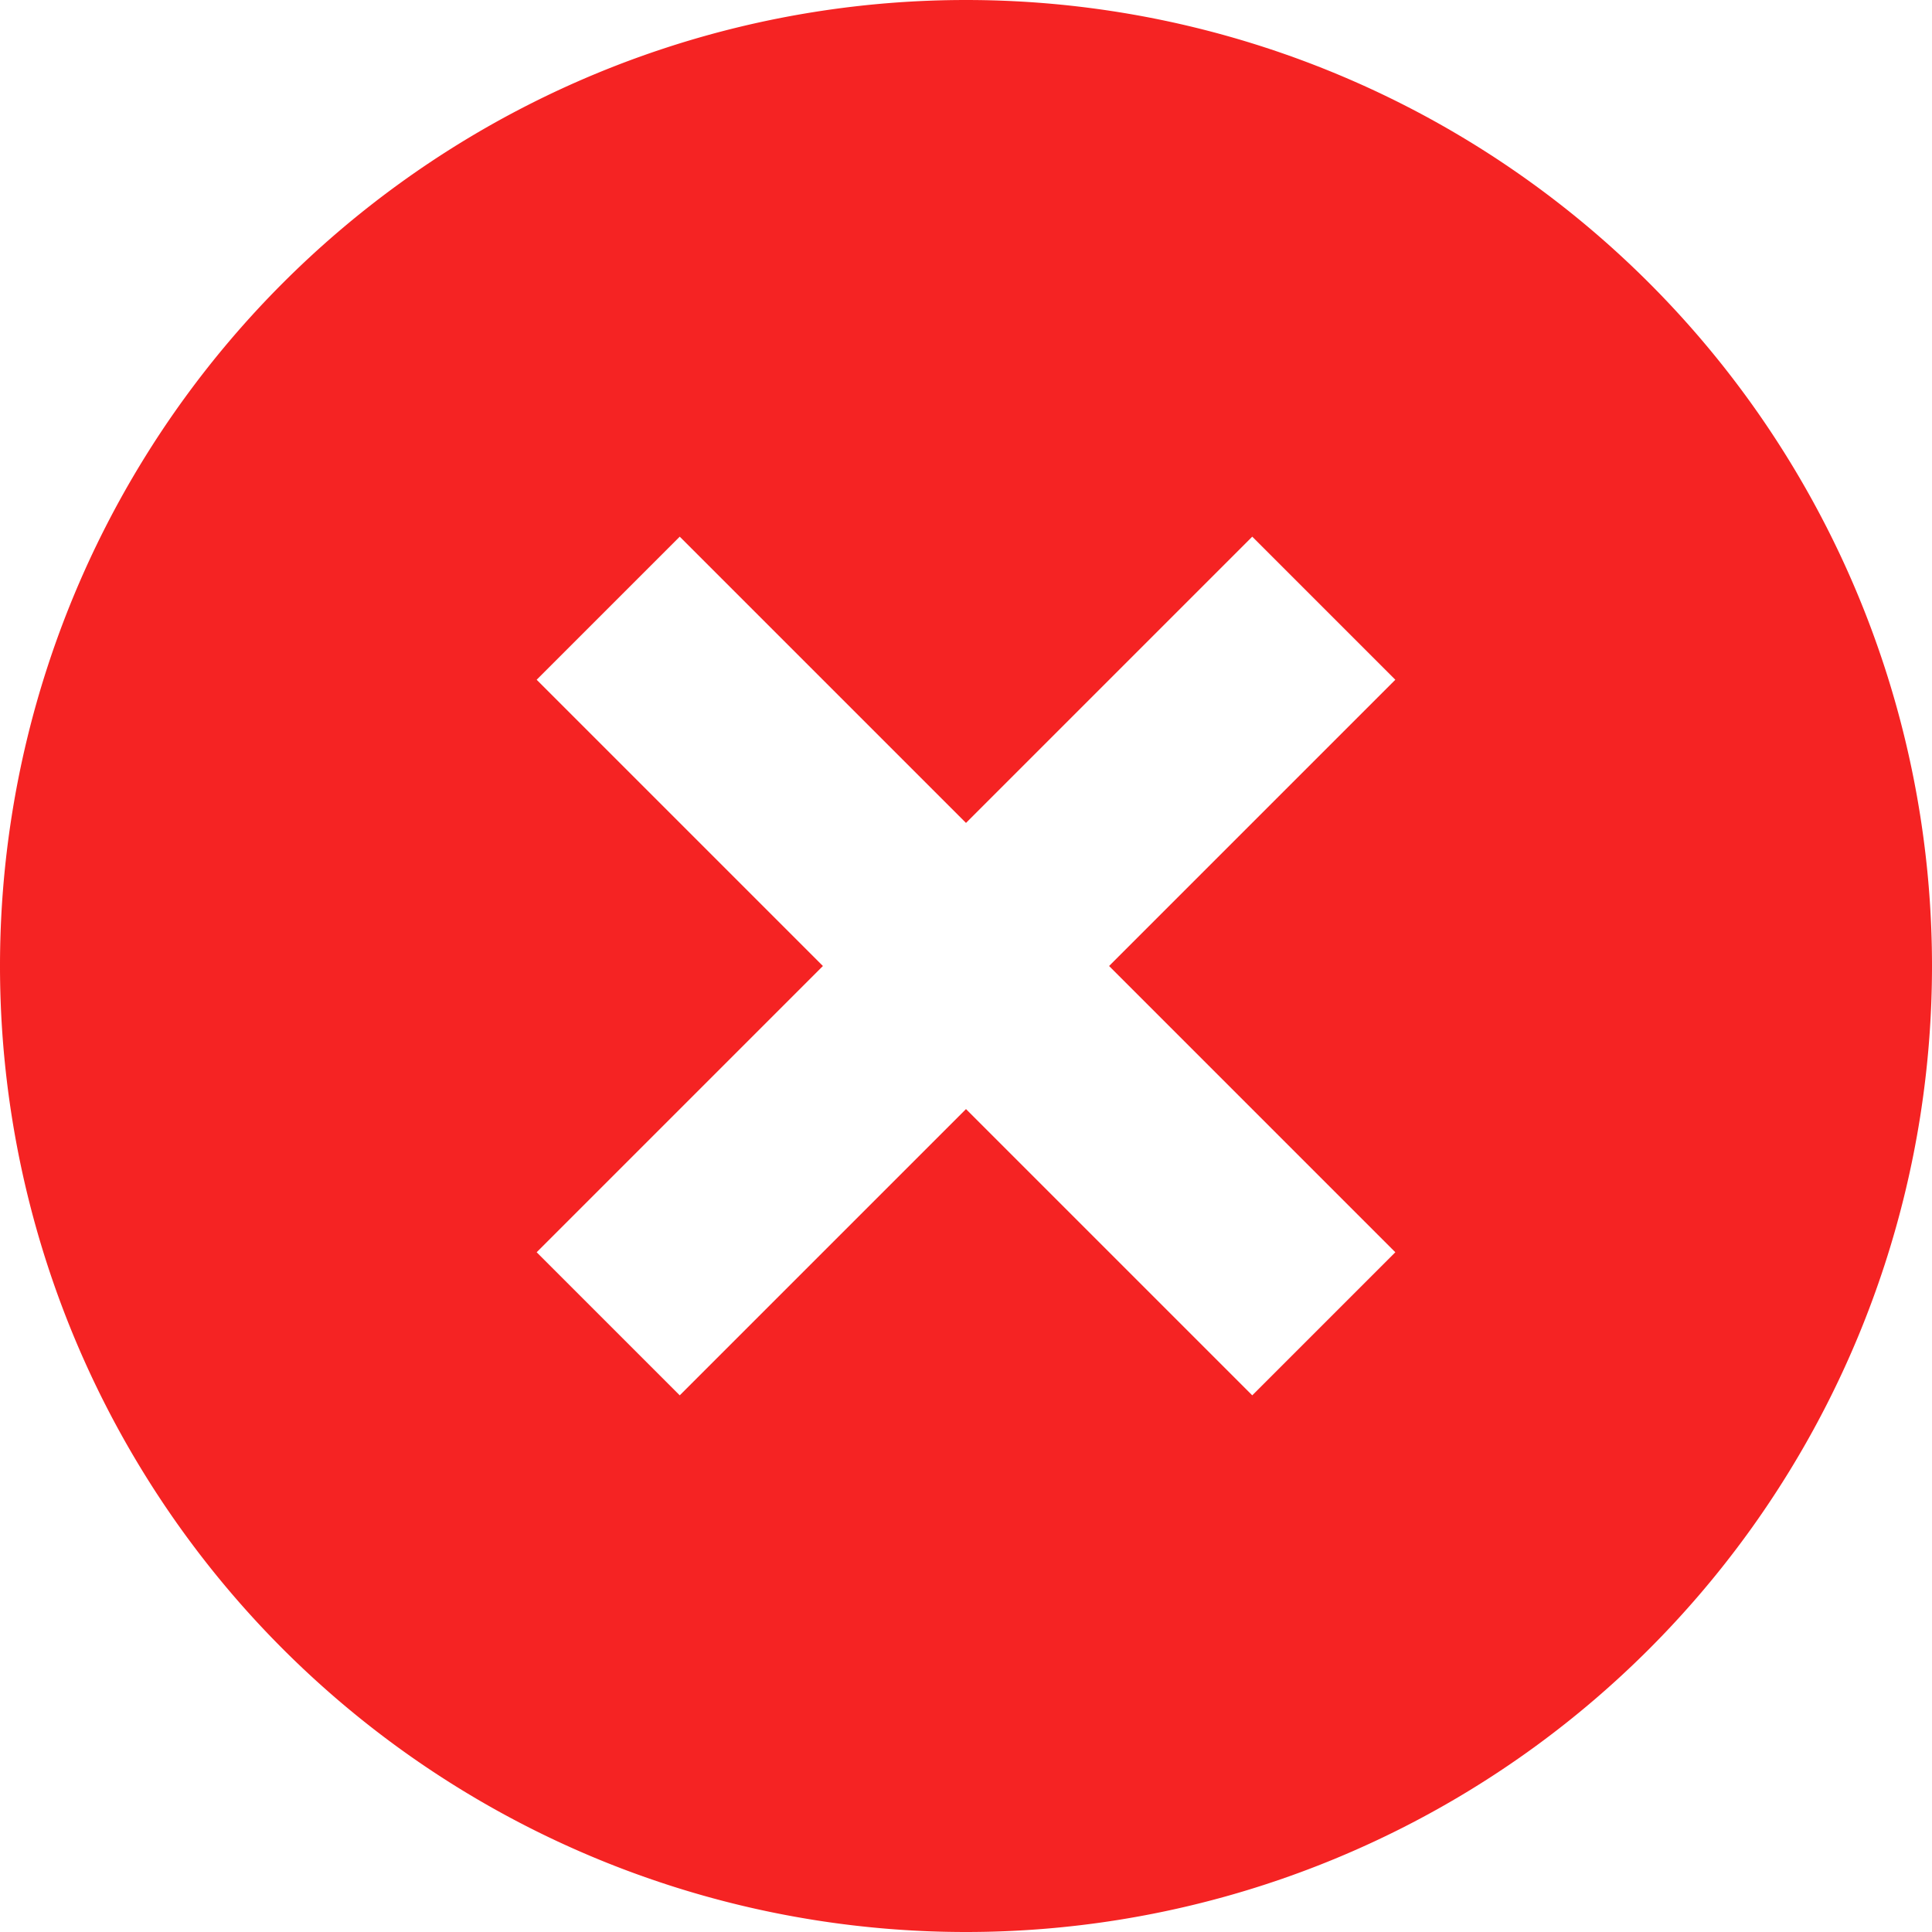 <?xml version="1.0" standalone="no"?><!DOCTYPE svg PUBLIC "-//W3C//DTD SVG 1.1//EN" "http://www.w3.org/Graphics/SVG/1.1/DTD/svg11.dtd"><svg t="1495968343989" class="icon" style="" viewBox="0 0 1024 1024" version="1.1" xmlns="http://www.w3.org/2000/svg" p-id="2579" xmlns:xlink="http://www.w3.org/1999/xlink" width="32" height="32"><defs><style type="text/css"></style></defs><path d="M512 1024A512 512 0 1 1 512 0a512 512 0 0 1 0 1024zM512 436.167L360.277 284.444 284.444 360.277 436.167 512 284.444 663.723 360.277 739.556 512 587.833 663.723 739.556 739.556 663.723 587.833 512 739.556 360.277 663.723 284.444 512 436.167z" fill="#F52323" p-id="2580"></path></svg>